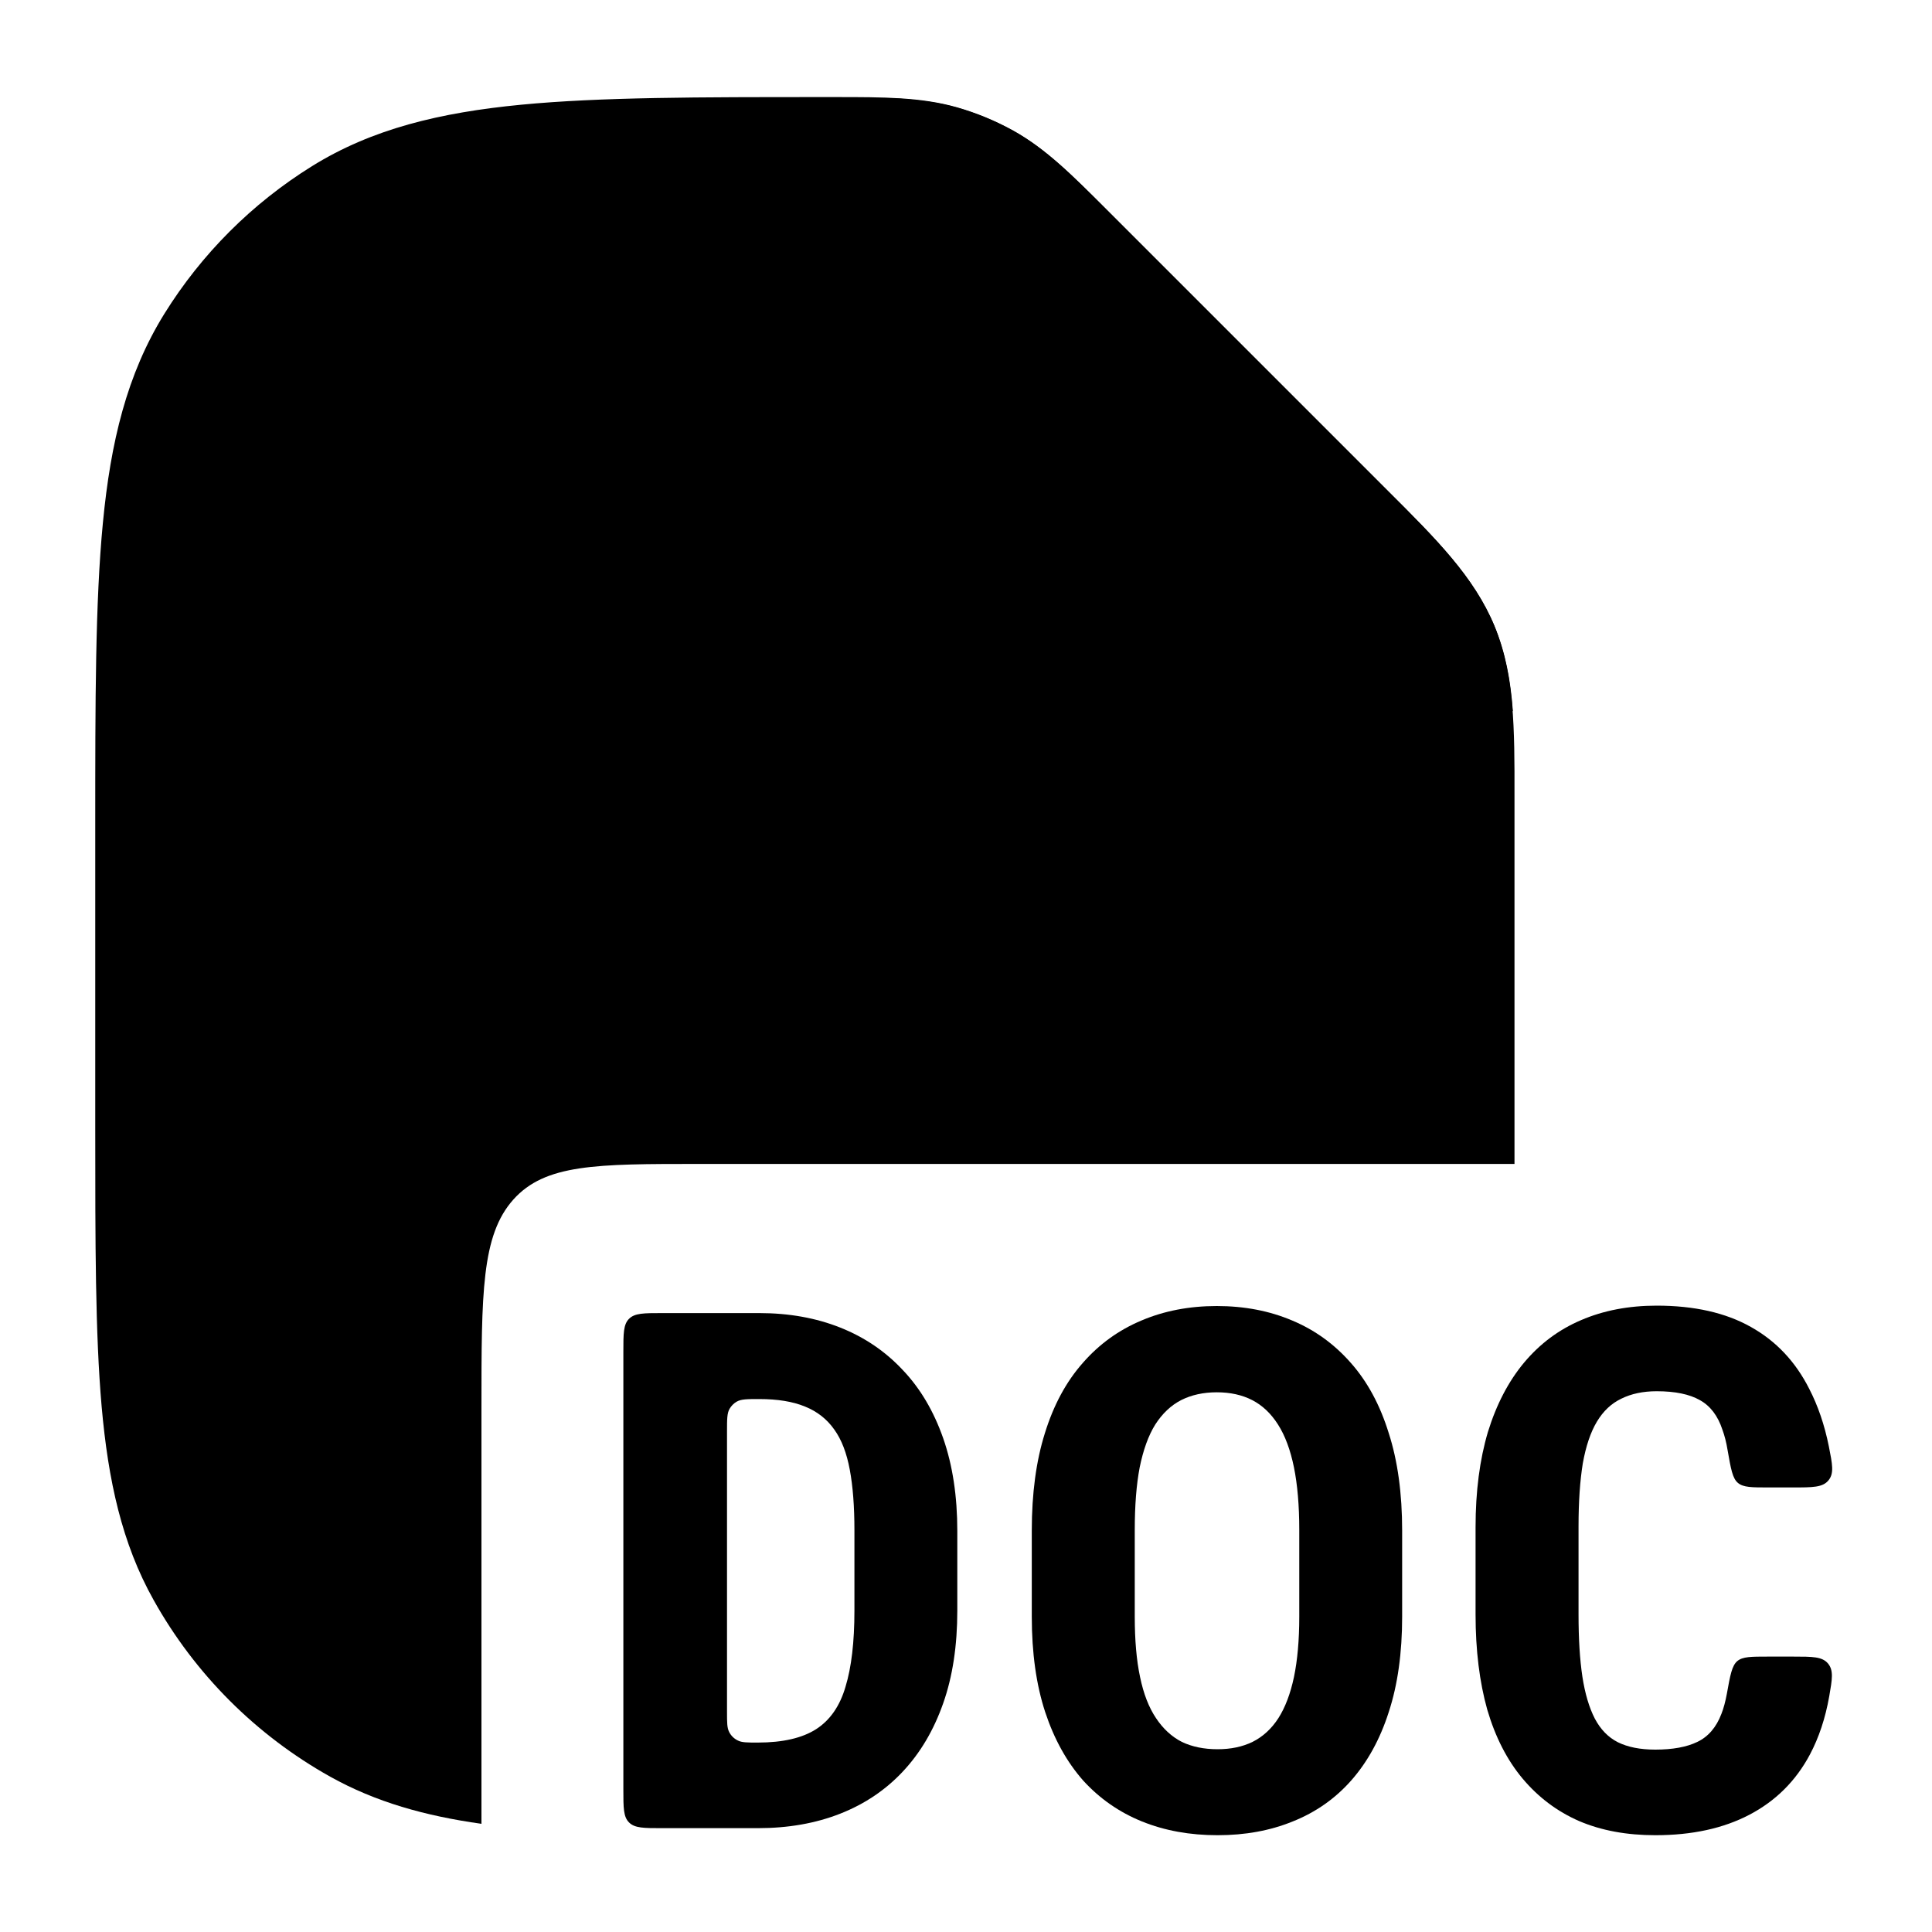 <svg width="20" height="20" viewBox="0 0 20 20" fill="currentcolor" xmlns="http://www.w3.org/2000/svg">
  <path d="M8.652 1.005C9.146 1.005 9.535 1.005 9.907 1.111C10.109 1.169 10.305 1.25 10.489 1.352C10.827 1.54 11.102 1.816 11.451 2.165L14.287 5.001L14.317 5.033C14.307 5.022 14.297 5.011 14.287 5.001L14.372 5.086C14.867 5.579 15.258 5.97 15.469 6.478C15.679 6.987 15.679 7.54 15.678 8.238L15.678 11.685C15.678 11.809 15.678 11.93 15.678 12.049H7.234C6.173 12.049 5.643 12.049 5.313 12.419C4.984 12.789 4.984 13.384 4.984 14.575V18.88C4.401 18.798 3.889 18.655 3.418 18.392C2.651 17.963 2.018 17.33 1.59 16.563C1.262 15.978 1.12 15.328 1.052 14.558C0.986 13.805 0.986 12.868 0.986 11.685V8.547C0.986 7.256 0.986 6.233 1.065 5.414C1.145 4.576 1.314 3.873 1.701 3.249C2.086 2.629 2.609 2.106 3.23 1.72C3.853 1.333 4.556 1.165 5.395 1.084C6.214 1.005 7.236 1.005 8.527 1.005L8.652 1.005Z" fill="currentcolor" fill-opacity="0.2" />
  <path fill-rule="evenodd" d="M15.661 7.36C15.638 7.044 15.585 6.757 15.472 6.483C15.261 5.974 14.87 5.584 14.375 5.09L14.29 5.005L11.454 2.169C11.105 1.82 10.83 1.544 10.492 1.356C10.308 1.254 10.113 1.173 9.91 1.115C9.713 1.059 9.511 1.033 9.291 1.02C9.278 1.076 9.27 1.126 9.265 1.164C9.234 1.384 9.234 1.665 9.234 1.94L9.234 2.759C9.234 3.657 9.234 4.406 9.314 5.001C9.398 5.629 9.584 6.196 10.04 6.651C10.495 7.107 11.062 7.292 11.69 7.377C12.284 7.457 13.034 7.457 13.932 7.457L14.628 7.457C14.893 7.457 15.166 7.457 15.381 7.426C15.45 7.417 15.55 7.399 15.661 7.36ZM14.29 5.005C14.3 5.015 14.31 5.026 14.32 5.037L14.29 5.005Z" fill="currentcolor" />
  <path d="M17.876 17.536C17.911 17.34 17.929 17.242 17.985 17.195C18.041 17.149 18.127 17.149 18.301 17.149H18.563C18.763 17.149 18.863 17.149 18.923 17.22C18.983 17.292 18.967 17.382 18.936 17.561C18.896 17.787 18.829 17.988 18.736 18.163C18.59 18.437 18.381 18.644 18.11 18.786C17.841 18.927 17.517 18.998 17.136 18.998C16.84 18.998 16.578 18.95 16.348 18.852C16.119 18.752 15.924 18.605 15.762 18.412C15.601 18.22 15.479 17.981 15.396 17.698C15.316 17.413 15.275 17.084 15.275 16.713V15.809C15.275 15.438 15.318 15.109 15.403 14.823C15.491 14.538 15.616 14.299 15.777 14.106C15.941 13.91 16.137 13.764 16.367 13.666C16.599 13.566 16.86 13.516 17.15 13.516C17.538 13.516 17.863 13.589 18.124 13.736C18.386 13.882 18.587 14.096 18.729 14.377C18.819 14.551 18.887 14.749 18.932 14.972C18.969 15.159 18.988 15.252 18.928 15.325C18.868 15.398 18.765 15.398 18.558 15.398H18.308C18.134 15.398 18.047 15.398 17.991 15.351C17.935 15.304 17.918 15.207 17.884 15.012C17.871 14.932 17.853 14.862 17.831 14.802C17.783 14.655 17.704 14.553 17.597 14.494C17.49 14.433 17.341 14.402 17.15 14.402C17.009 14.402 16.887 14.428 16.784 14.479C16.681 14.528 16.597 14.607 16.531 14.717C16.465 14.827 16.417 14.971 16.385 15.149C16.356 15.328 16.341 15.545 16.341 15.801V16.713C16.341 16.965 16.354 17.179 16.381 17.358C16.408 17.533 16.451 17.677 16.509 17.79C16.568 17.902 16.647 17.984 16.747 18.035C16.85 18.086 16.979 18.112 17.136 18.112C17.316 18.112 17.462 18.085 17.571 18.032C17.684 17.978 17.767 17.881 17.82 17.742C17.843 17.684 17.861 17.615 17.876 17.536Z" fill="currentcolor" />
  <path d="M14.515 15.845V16.735C14.515 17.111 14.469 17.441 14.376 17.724C14.286 18.005 14.156 18.24 13.988 18.431C13.822 18.619 13.621 18.76 13.384 18.855C13.149 18.951 12.889 18.998 12.604 18.998C12.318 18.998 12.057 18.951 11.82 18.855C11.586 18.76 11.383 18.619 11.212 18.431C11.044 18.24 10.913 18.005 10.82 17.724C10.727 17.441 10.681 17.111 10.681 16.735V15.845C10.681 15.46 10.726 15.123 10.817 14.835C10.907 14.544 11.038 14.302 11.209 14.109C11.379 13.914 11.582 13.768 11.816 13.67C12.051 13.57 12.311 13.52 12.596 13.52C12.882 13.52 13.142 13.57 13.377 13.67C13.611 13.768 13.813 13.914 13.984 14.109C14.155 14.302 14.286 14.544 14.376 14.835C14.469 15.123 14.515 15.46 14.515 15.845ZM13.45 16.735V15.838C13.45 15.584 13.431 15.368 13.395 15.19C13.358 15.009 13.303 14.861 13.23 14.747C13.157 14.632 13.068 14.548 12.963 14.494C12.858 14.44 12.736 14.413 12.596 14.413C12.457 14.413 12.334 14.44 12.227 14.494C12.122 14.548 12.033 14.632 11.959 14.747C11.888 14.861 11.835 15.009 11.798 15.19C11.764 15.368 11.747 15.584 11.747 15.838V16.735C11.747 16.979 11.765 17.188 11.802 17.361C11.838 17.535 11.893 17.676 11.967 17.786C12.04 17.896 12.129 17.978 12.234 18.032C12.341 18.083 12.465 18.108 12.604 18.108C12.741 18.108 12.861 18.083 12.966 18.032C13.074 17.978 13.163 17.896 13.234 17.786C13.304 17.676 13.358 17.535 13.395 17.361C13.431 17.188 13.45 16.979 13.45 16.735Z" fill="currentcolor" />
  <path fill-rule="evenodd" d="M7.845 18.925H6.853C6.665 18.925 6.571 18.925 6.512 18.866C6.453 18.808 6.453 18.714 6.453 18.525V13.993C6.453 13.805 6.453 13.71 6.512 13.652C6.571 13.593 6.665 13.593 6.853 13.593H7.86C8.167 13.593 8.447 13.643 8.698 13.743C8.95 13.843 9.166 13.99 9.346 14.183C9.527 14.373 9.666 14.609 9.764 14.889C9.862 15.17 9.91 15.49 9.91 15.849V16.673C9.91 17.034 9.862 17.354 9.764 17.632C9.666 17.911 9.527 18.146 9.346 18.339C9.168 18.529 8.952 18.675 8.698 18.775C8.444 18.875 8.16 18.925 7.845 18.925ZM7.845 18.039C8.104 18.039 8.305 17.992 8.449 17.9C8.593 17.807 8.695 17.66 8.753 17.46C8.814 17.26 8.845 16.998 8.845 16.673V15.842C8.845 15.595 8.829 15.386 8.797 15.215C8.765 15.042 8.712 14.903 8.636 14.798C8.56 14.69 8.459 14.611 8.332 14.56C8.205 14.508 8.048 14.483 7.86 14.483C7.735 14.483 7.673 14.483 7.626 14.51C7.596 14.527 7.571 14.553 7.553 14.583C7.526 14.629 7.526 14.692 7.526 14.816V17.72C7.526 17.831 7.526 17.886 7.548 17.929C7.567 17.967 7.598 17.998 7.637 18.017C7.679 18.039 7.734 18.039 7.845 18.039Z" fill="currentcolor" />
</svg>

